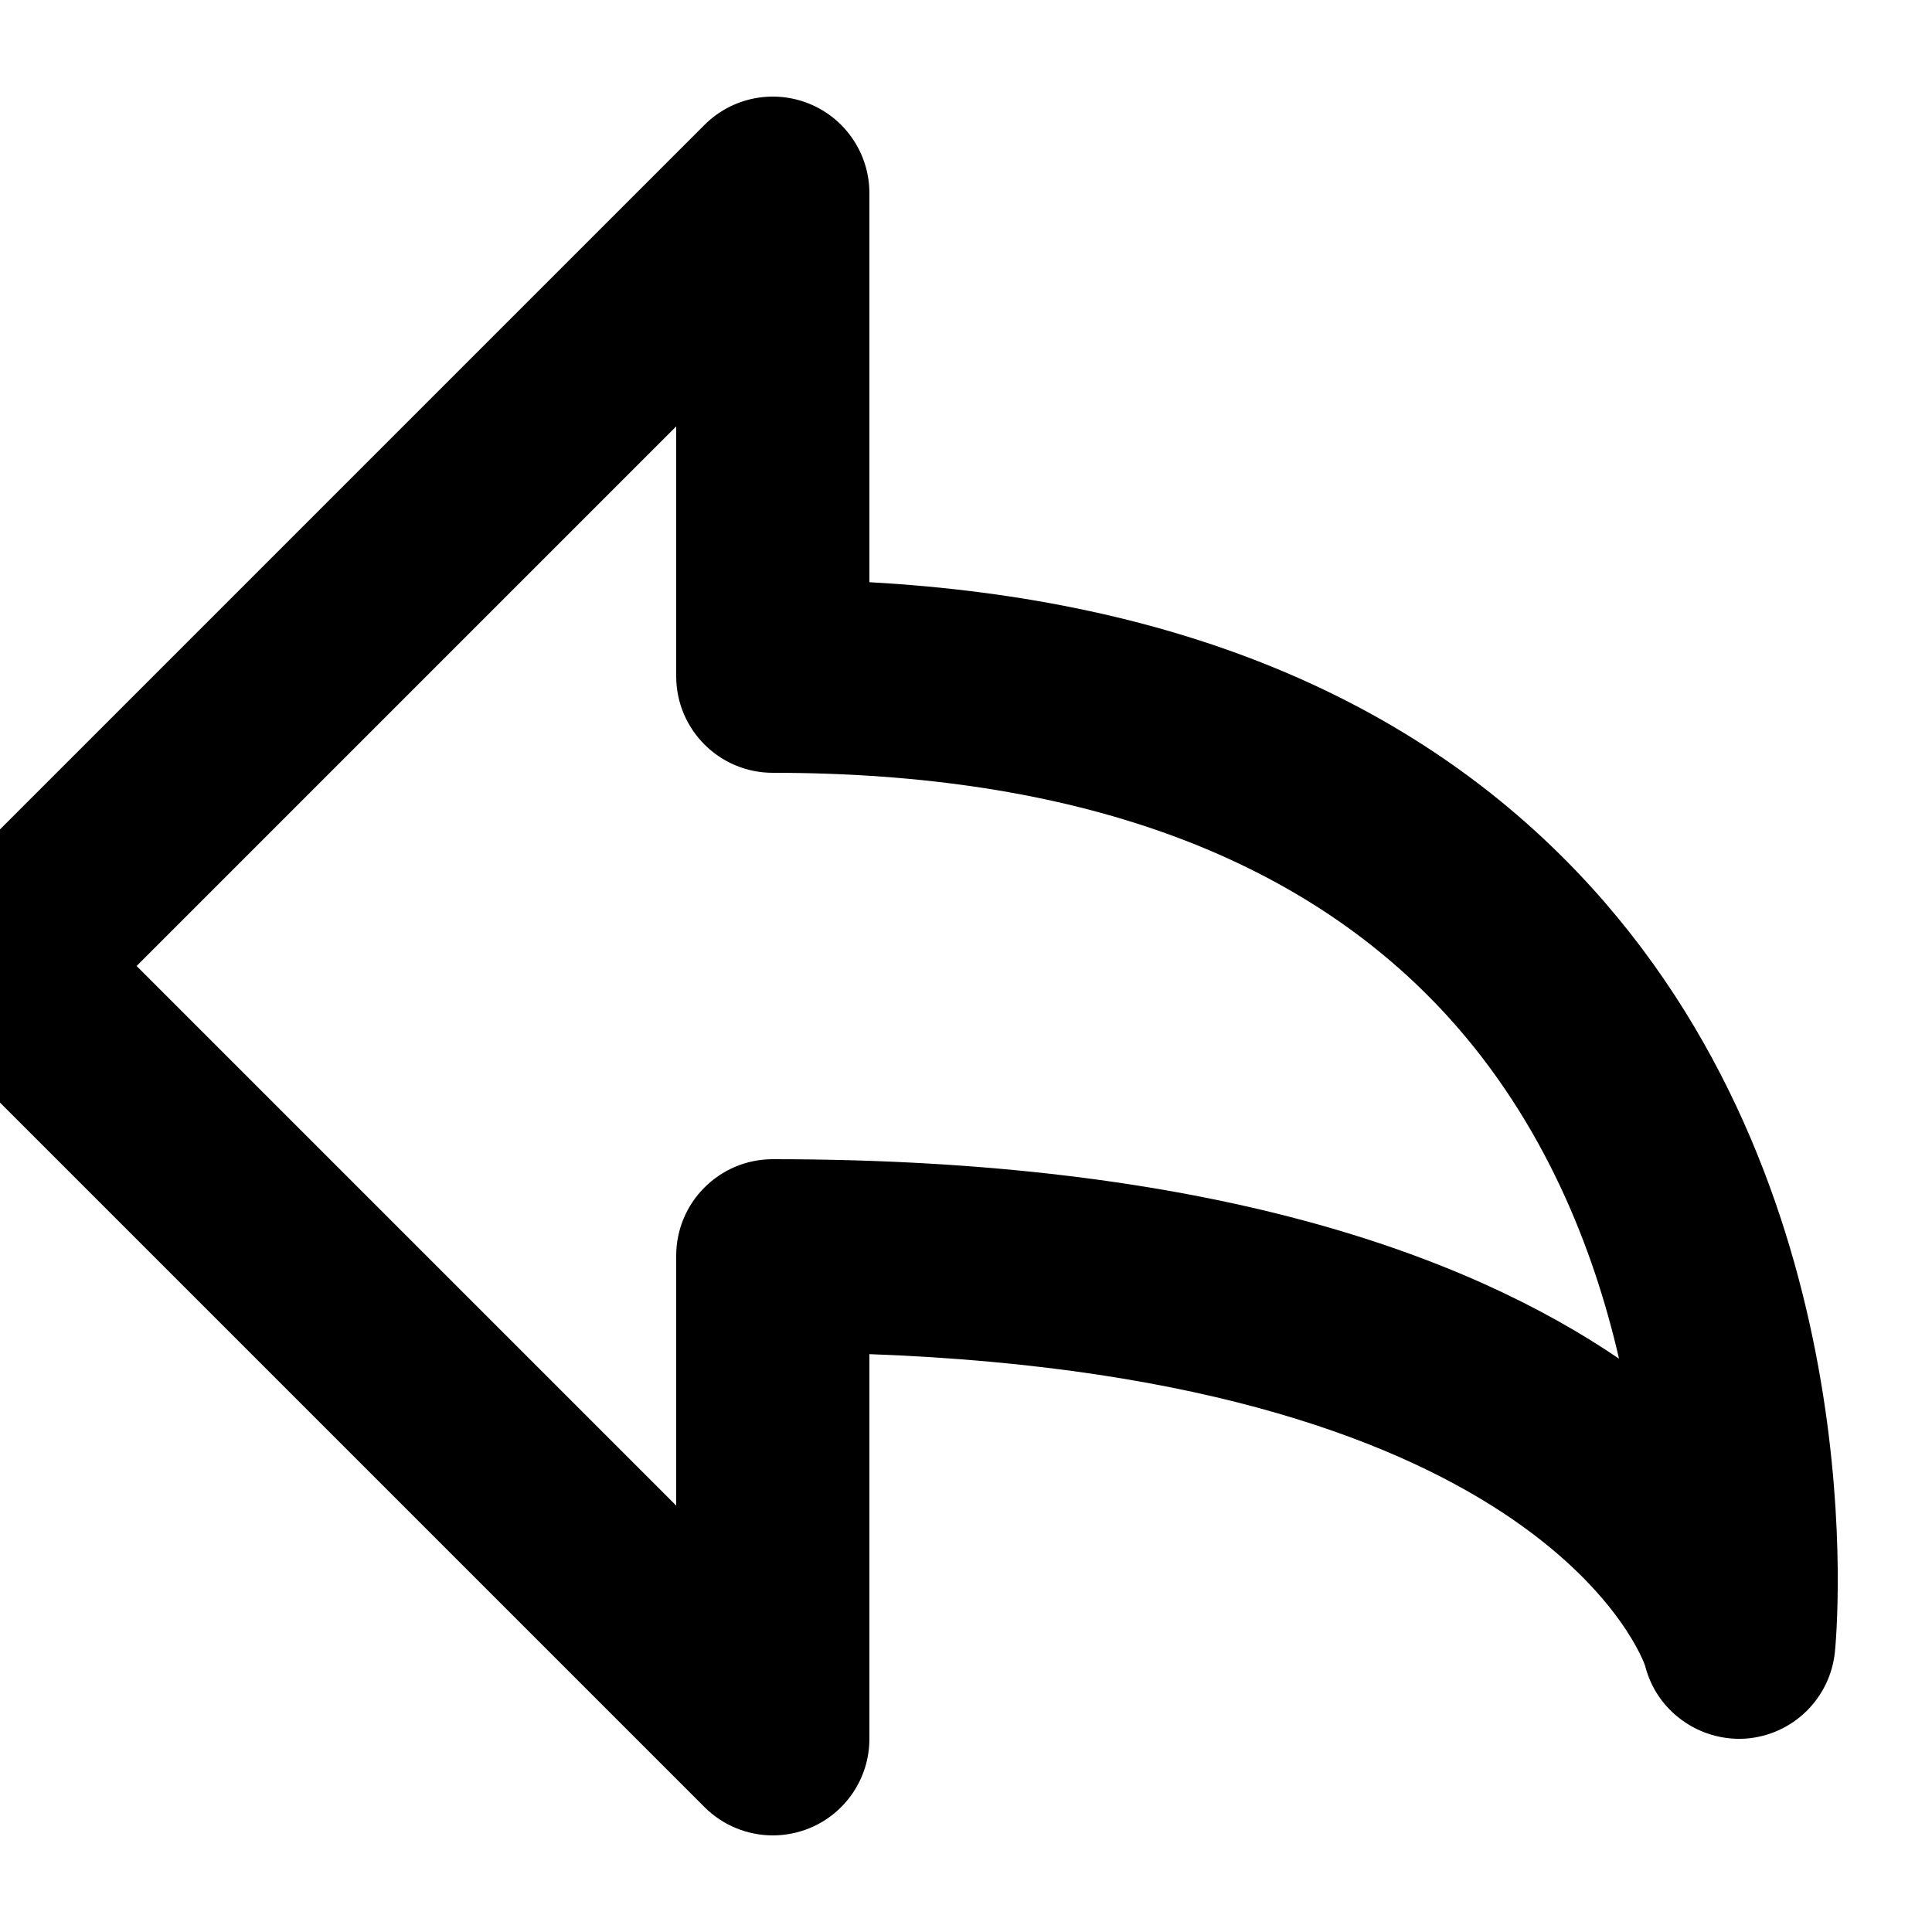 <svg id="reply" viewBox="0 0 20 20" xmlns="http://www.w3.org/2000/svg">
	<path d="M8,12 C7.447,12 7,12.448 7,13 L7,15.586 L1.414,10 L7,4.414 L7,7 C7,7.552 7.447,8 8,8 C11.113,8 13.466,8.85 14.991,10.526 C15.983,11.618 16.497,12.922 16.76,14.065 C15.179,12.989 12.501,12 8,12 M16.485,9.197 C14.741,7.271 12.227,6.206 9,6.027 L9,2 C9,1.596 8.757,1.231 8.383,1.076 C8.01,0.922 7.579,1.006 7.293,1.293 L-0.707,9.293 C-1.098,9.684 -1.098,10.316 -0.707,10.707 L7.293,18.707 C7.484,18.898 7.74,19 8,19 C8.129,19 8.259,18.975 8.383,18.924 C8.757,18.769 9,18.404 9,18 L9,14.018 C16.037,14.276 17.026,17.234 17.03,17.243 C17.147,17.714 17.591,18.03 18.072,17.998 C18.558,17.962 18.946,17.583 18.995,17.1 C19.014,16.911 19.423,12.444 16.485,9.197" />
</svg>